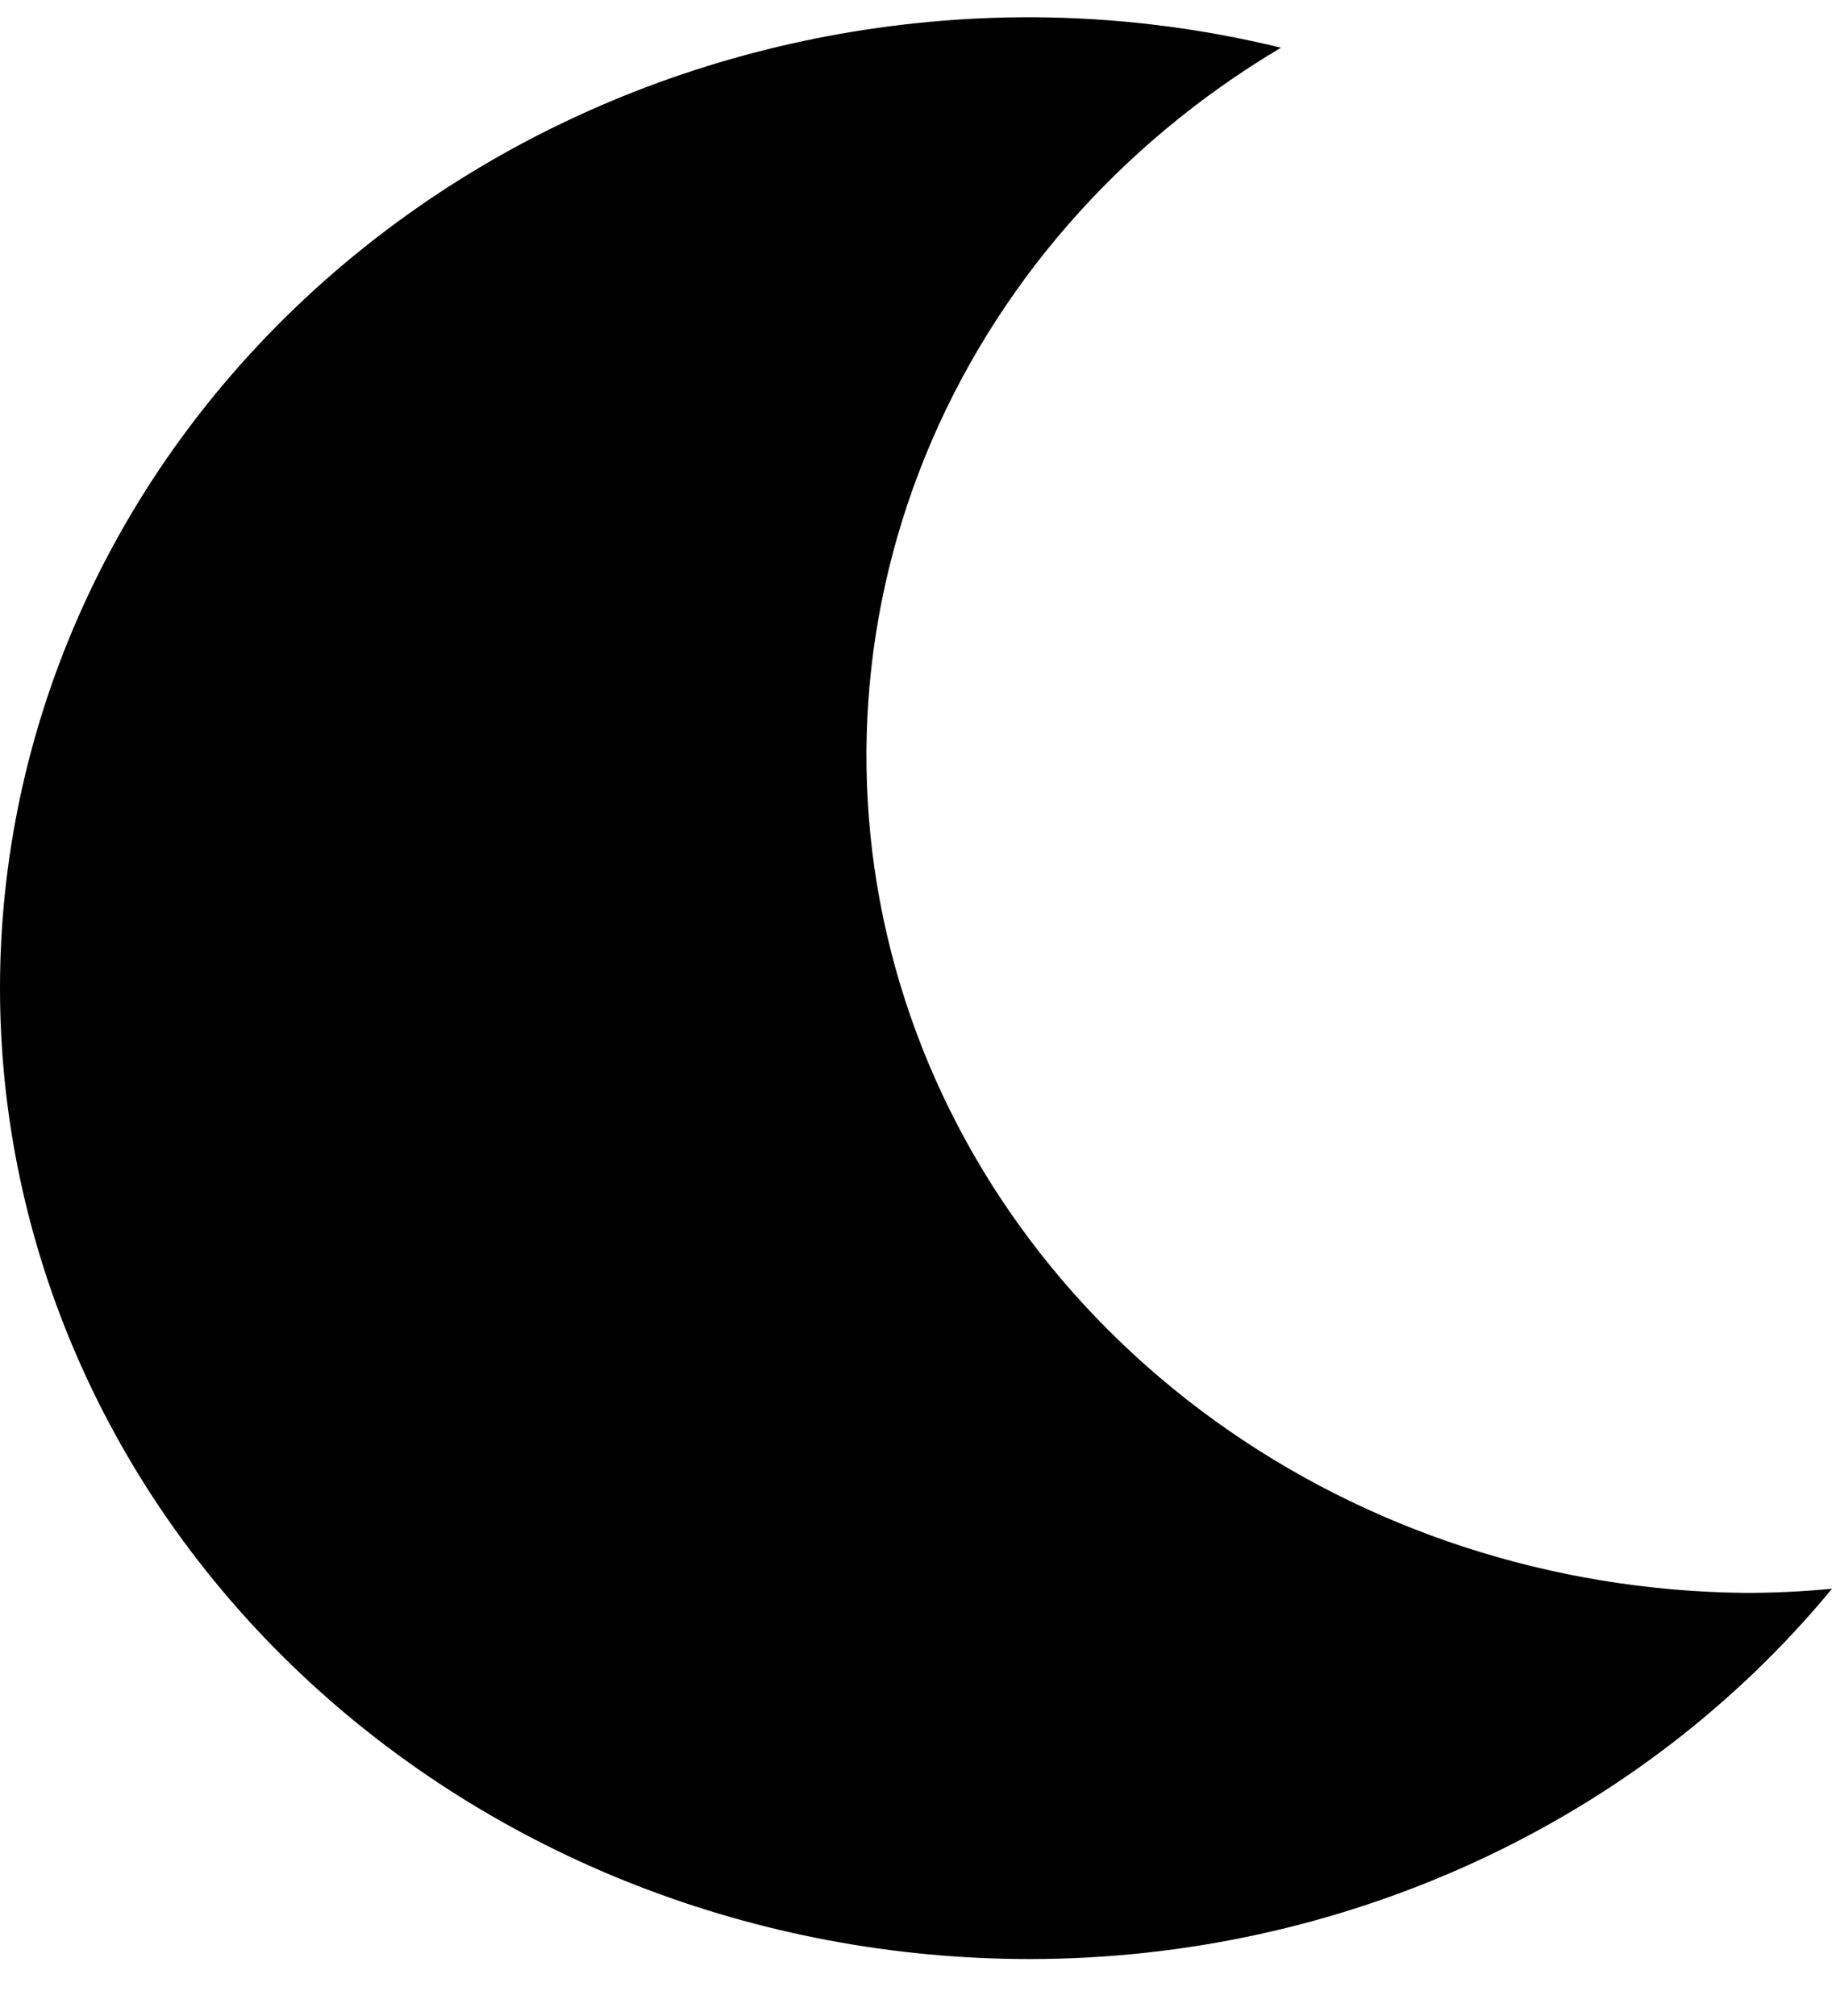 <svg width="30" height="33" viewBox="0 0 30 33" fill="none" xmlns="http://www.w3.org/2000/svg">
<path d="M28.566 26.074C25.428 26.041 22.385 25.052 19.892 23.254C17.399 21.456 15.591 18.947 14.737 16.101C13.883 13.255 14.029 10.225 15.153 7.464C16.278 4.703 18.32 2.358 20.976 0.781C19.634 0.453 18.254 0.285 16.867 0.282C12.394 0.282 8.104 1.956 4.94 4.937C1.777 7.917 0 11.96 0 16.175C0 20.39 1.777 24.433 4.94 27.413C8.104 30.394 12.394 32.068 16.867 32.068C19.402 32.066 21.902 31.519 24.178 30.468C26.454 29.418 28.445 27.892 30 26.006C29.524 26.052 29.045 26.075 28.566 26.074Z" fill="black"/>
</svg>

